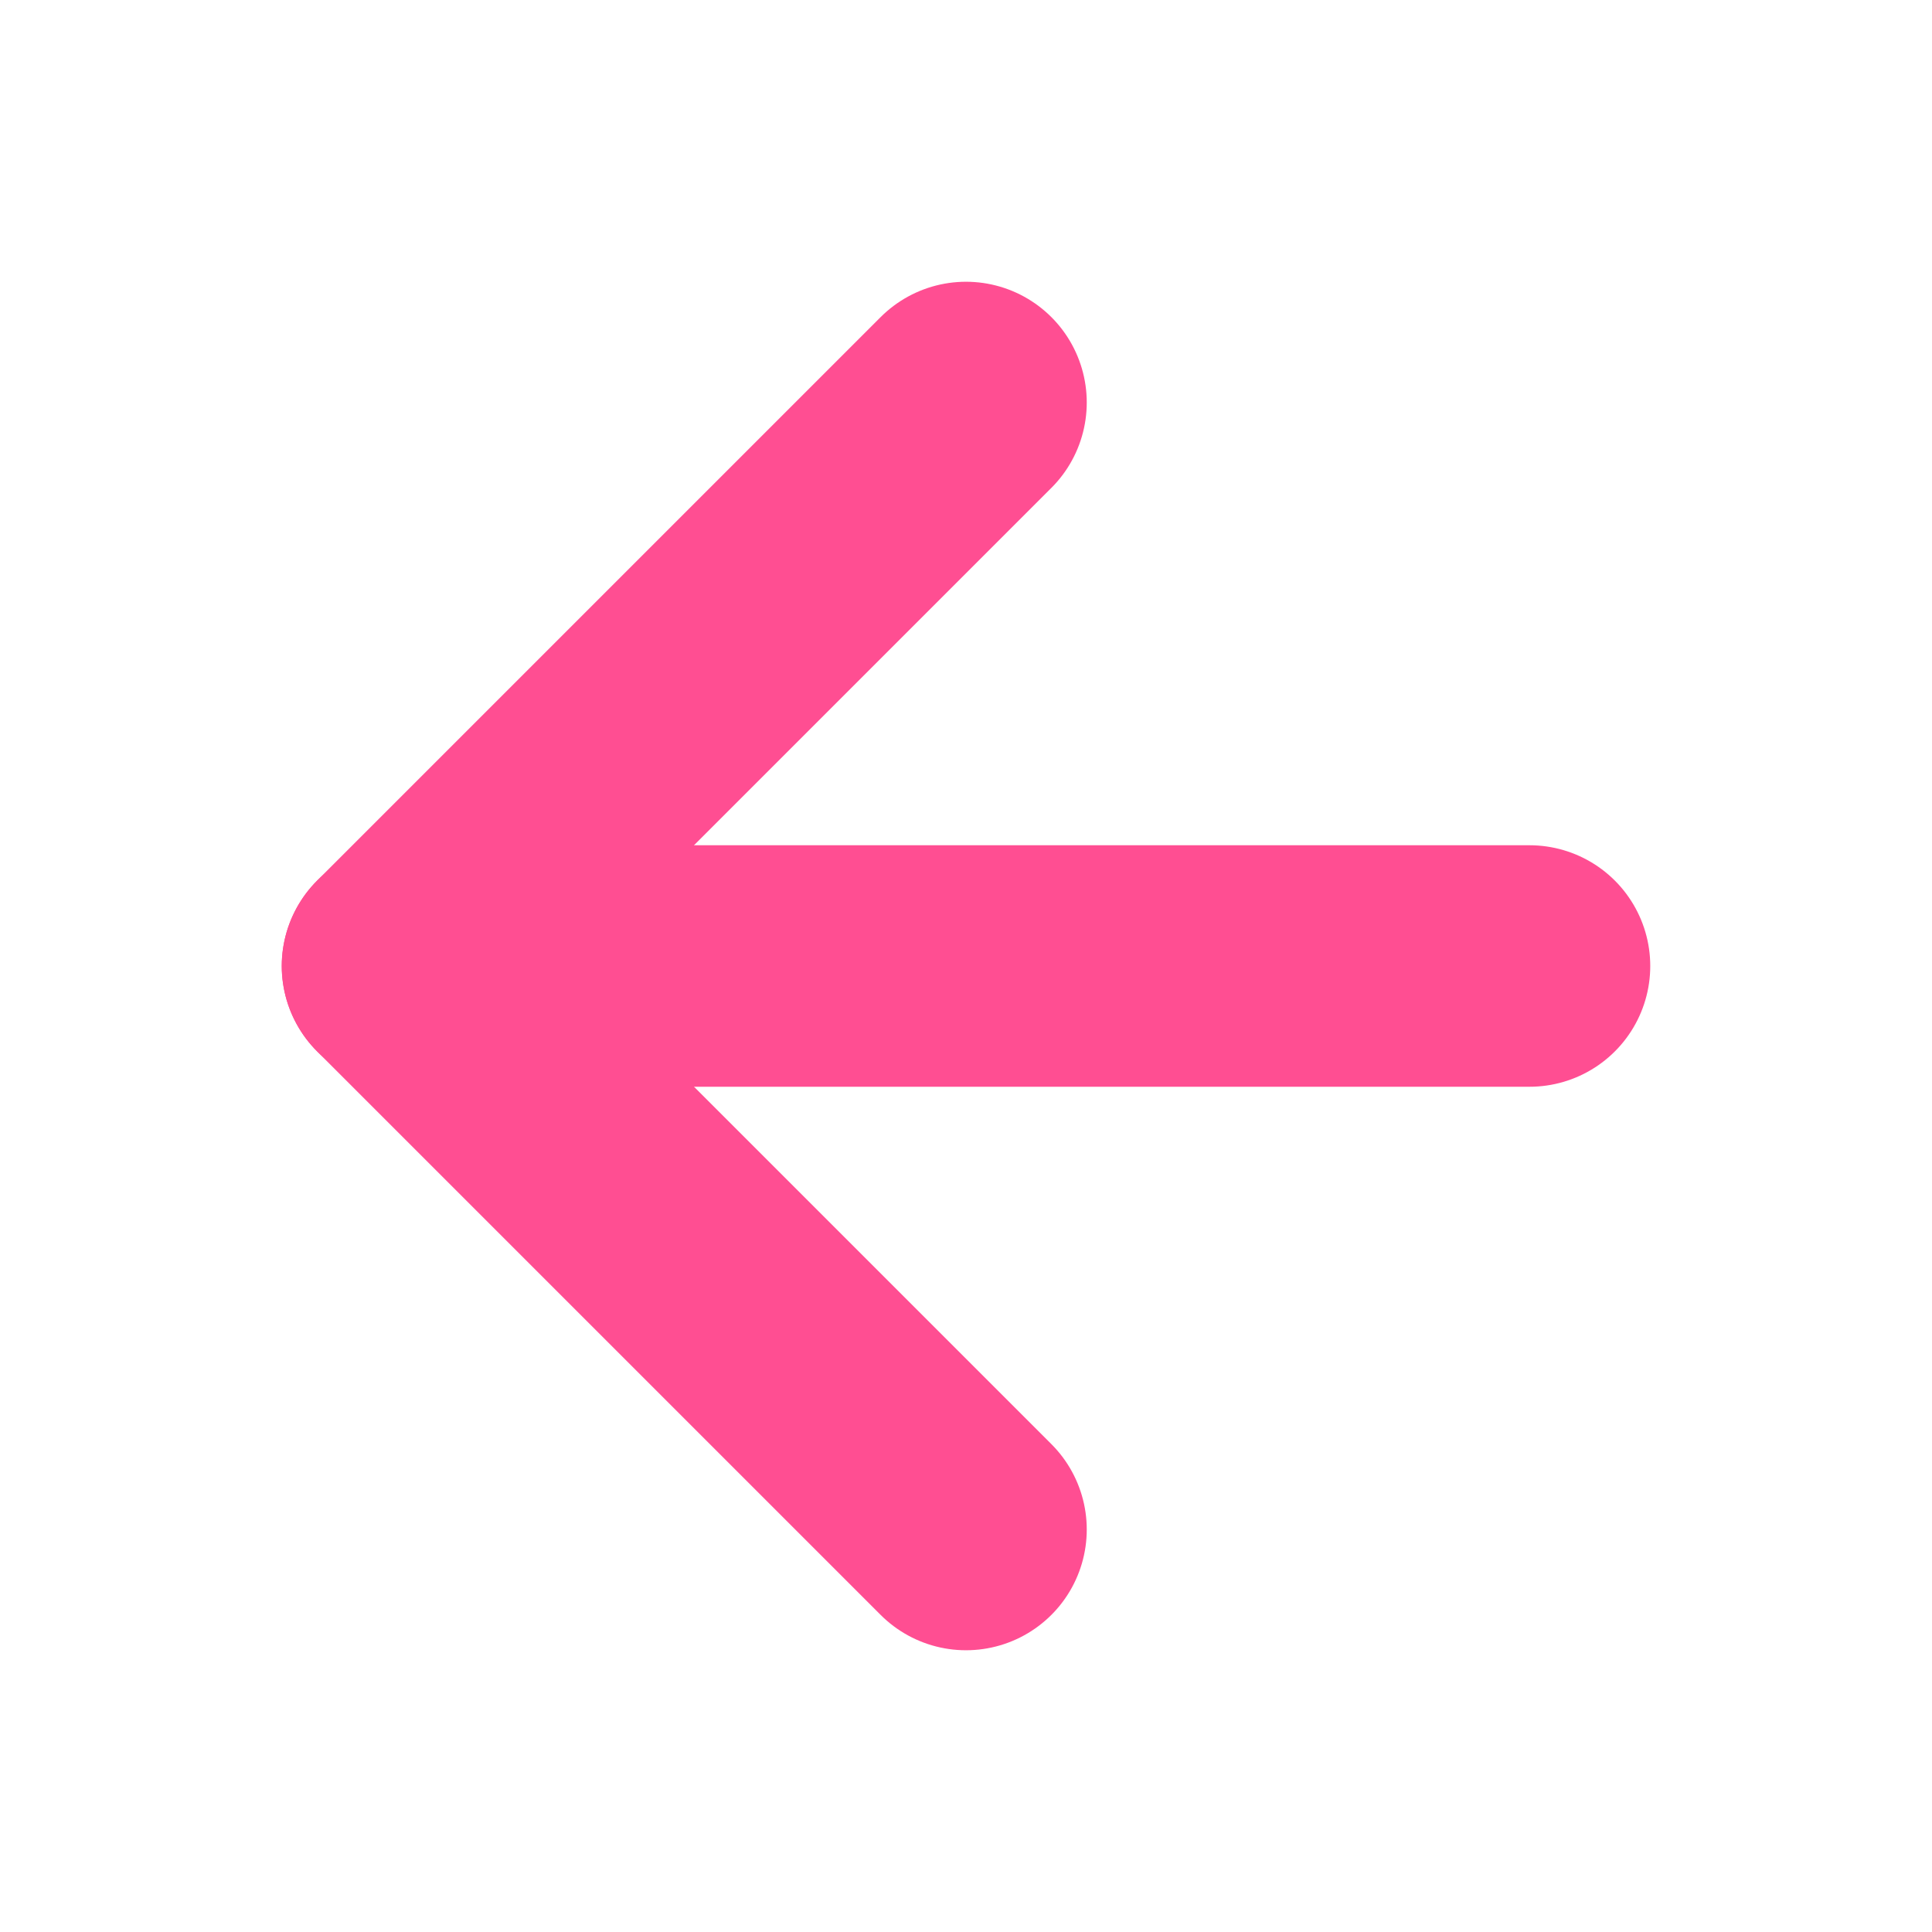 <svg width="24" height="24" viewBox="0 0 24 24" fill="none" xmlns="http://www.w3.org/2000/svg">
<path d="M19 12L5 12" stroke="#ff4e92" stroke-width="3" stroke-linecap="round" stroke-linejoin="round"/>
<path d="M12 19L5 12L12 5" stroke="#ff4e92" stroke-width="3" stroke-linecap="round" stroke-linejoin="round"/>
</svg>
